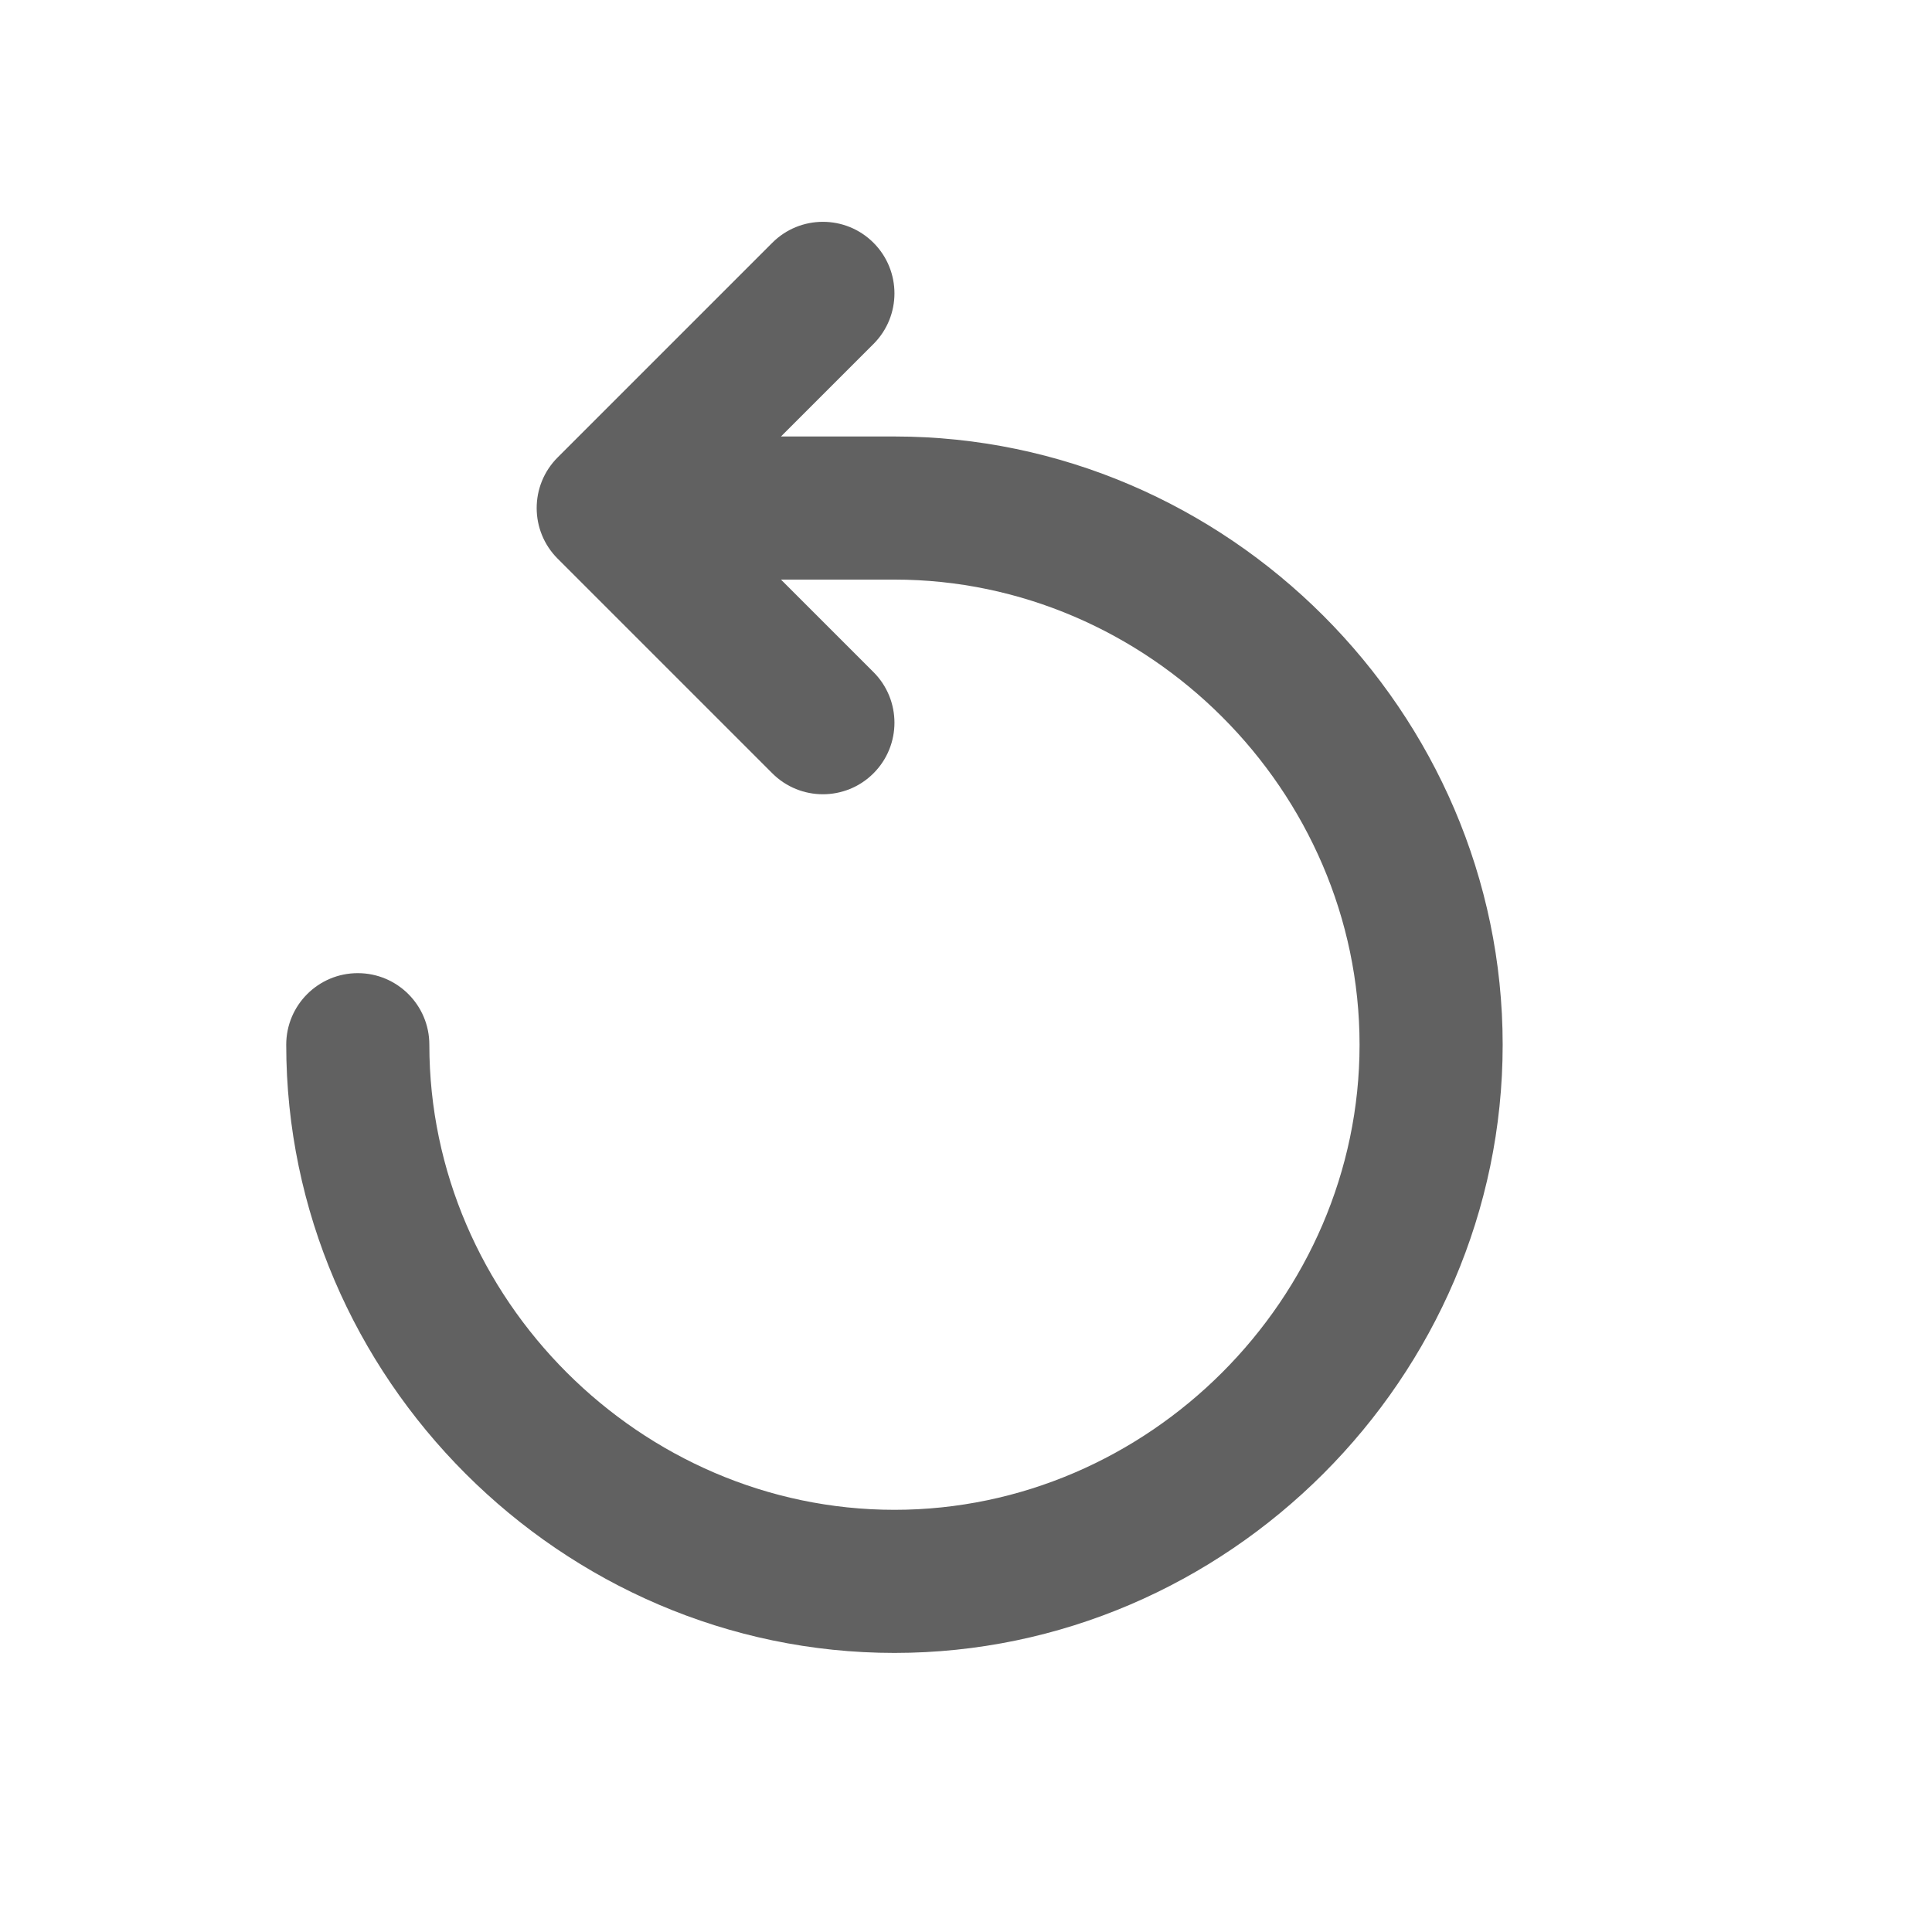 <?xml version="1.0" encoding="UTF-8"?>
<svg class="jp-icon3" fill="#616161" version="1.1" viewBox="0 -55 1350 1350" xmlns="http://www.w3.org/2000/svg">
 <path d="m610.36 114.64c19.523 19.527 19.523 51.184 0 70.711l-64.645 64.645h79.289c232.61 0 425 192.39 425 425s-192.39 425-425 425-425-192.39-425-425c0-27.613 22.387-50 50-50s50 22.387 50 50c0 177.39 147.61 325 325 325s325-147.61 325-325-147.61-325-325-325h-79.289l64.645 64.645c19.523 19.527 19.523 51.184 0 70.711-19.527 19.523-51.184 19.523-70.711 0l-150-150c-19.527-19.527-19.527-51.184 0-70.711l150-150c19.527-19.527 51.184-19.527 70.711 0z"/>
</svg>
